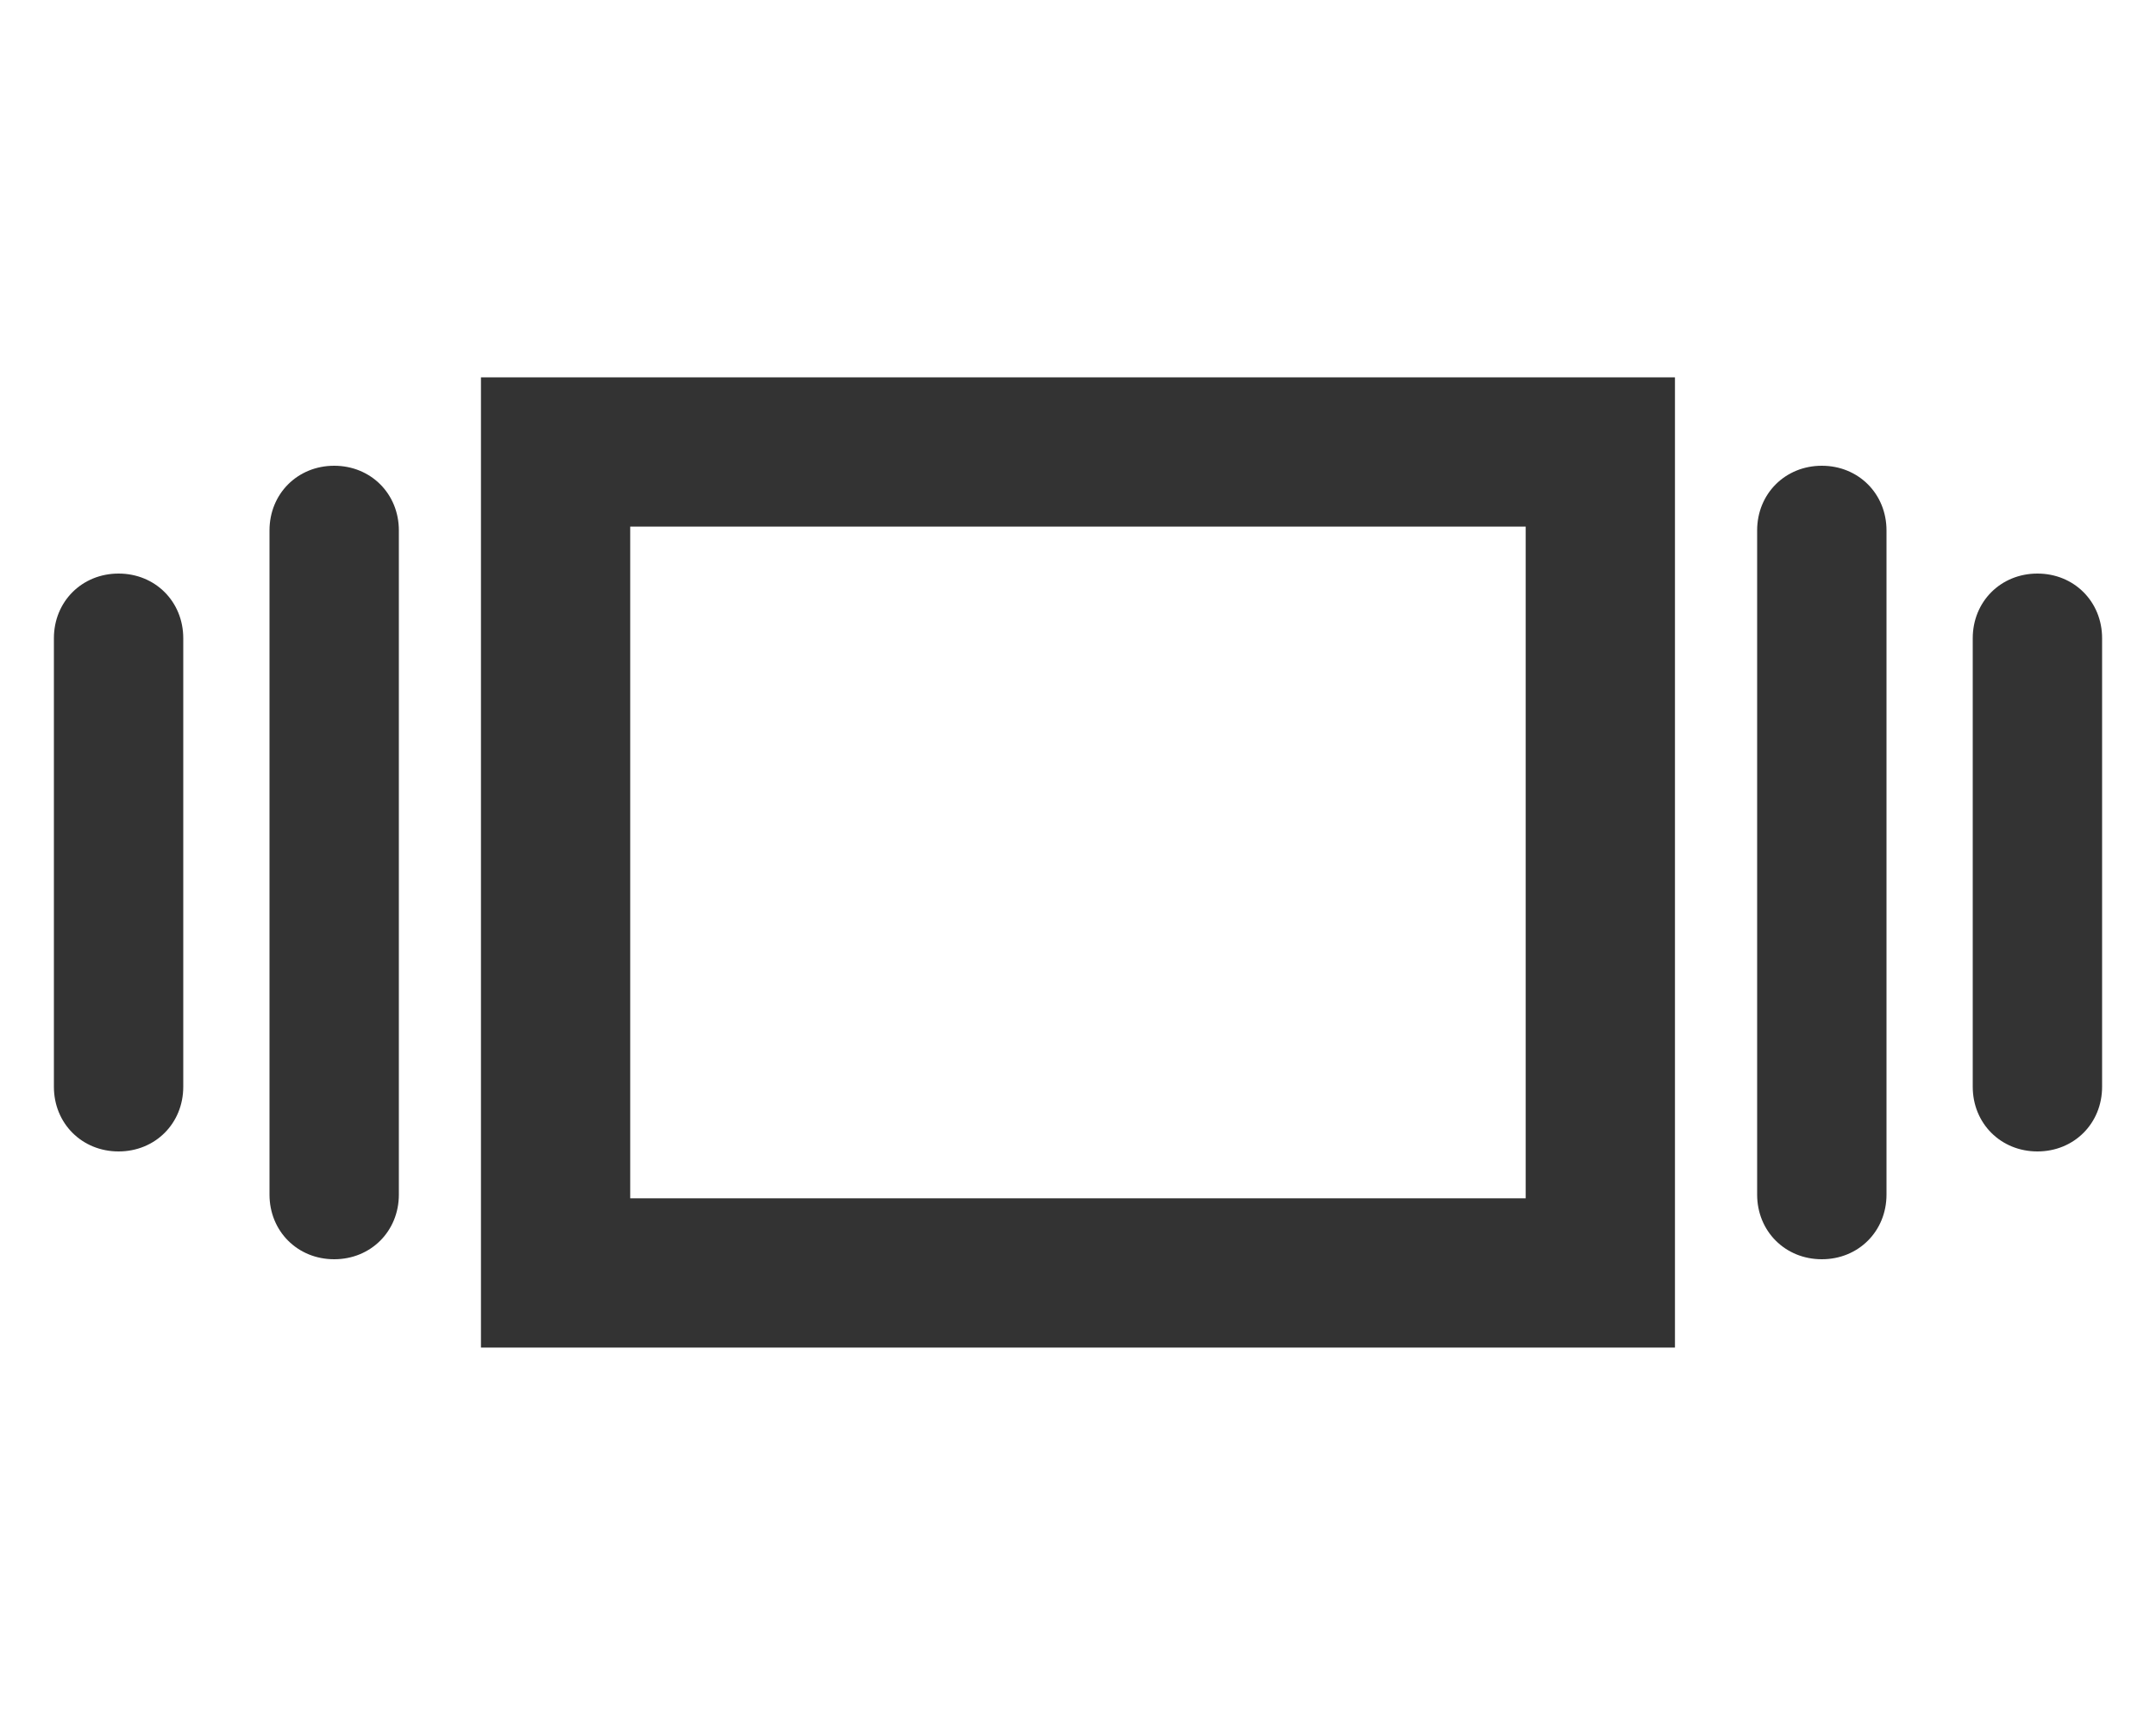 <?xml version="1.0" encoding="UTF-8" standalone="no"?>
<!DOCTYPE svg PUBLIC "-//W3C//DTD SVG 1.1//EN" "http://www.w3.org/Graphics/SVG/1.1/DTD/svg11.dtd">
<svg width="100px" height="80px" version="1.1" xmlns="http://www.w3.org/2000/svg" xmlns:xlink="http://www.w3.org/1999/xlink" xml:space="preserve" xmlns:serif="http://www.serif.com/" style="fill-rule:evenodd;clip-rule:evenodd;stroke-linejoin:round;stroke-miterlimit:2;">
    <g id="icon-image-library" transform="matrix(1,0,0,1,0,7)">
        <g transform="matrix(2.769,0,0,2.769,22.308,10.5)">
            <path d="M17.5,2.5L17.5,13.75L2.5,13.75L2.5,2.5L17.5,2.5M20,0L0,0L0,16.25L20,16.25L20,0Z" style="fill:rgb(51,51,51);fill-rule:nonzero;"/>
        </g>
        <g transform="matrix(1,0,0,1,-1.5,-16)">
            <path d="M17,30.6C15.3,30.6 14,31.9 14,33.6L14,64.4C14,66.1 15.3,67.4 17,67.4C18.7,67.4 20,66.1 20,64.4L20,33.6C20,31.9 18.7,30.6 17,30.6Z" style="fill:rgb(51,51,51);fill-rule:nonzero;"/>
        </g>
        <g transform="matrix(1,0,0,1,-1.5,-16)">
            <path d="M7,35.6C5.3,35.6 4,36.9 4,38.6L4,59.4C4,61.1 5.3,62.4 7,62.4C8.7,62.4 10,61.1 10,59.4L10,38.6C10,36.9 8.7,35.6 7,35.6Z" style="fill:rgb(51,51,51);fill-rule:nonzero;"/>
        </g>
        <g transform="matrix(1,0,0,1,3.5,-16)">
            <path d="M81,30.6C79.3,30.6 78,31.9 78,33.6L78,64.4C78,66.1 79.3,67.4 81,67.4C82.7,67.4 84,66.1 84,64.4L84,33.6C84,31.9 82.7,30.6 81,30.6Z" style="fill:rgb(51,51,51);fill-rule:nonzero;"/>
        </g>
        <g transform="matrix(1,0,0,1,3.5,-16)">
            <path d="M91,35.6C89.3,35.6 88,36.9 88,38.6L88,59.4C88,61.1 89.3,62.4 91,62.4C92.7,62.4 94,61.1 94,59.4L94,38.6C94,36.9 92.7,35.6 91,35.6Z" style="fill:rgb(51,51,51);fill-rule:nonzero;"/>
        </g>
    </g>
</svg>
